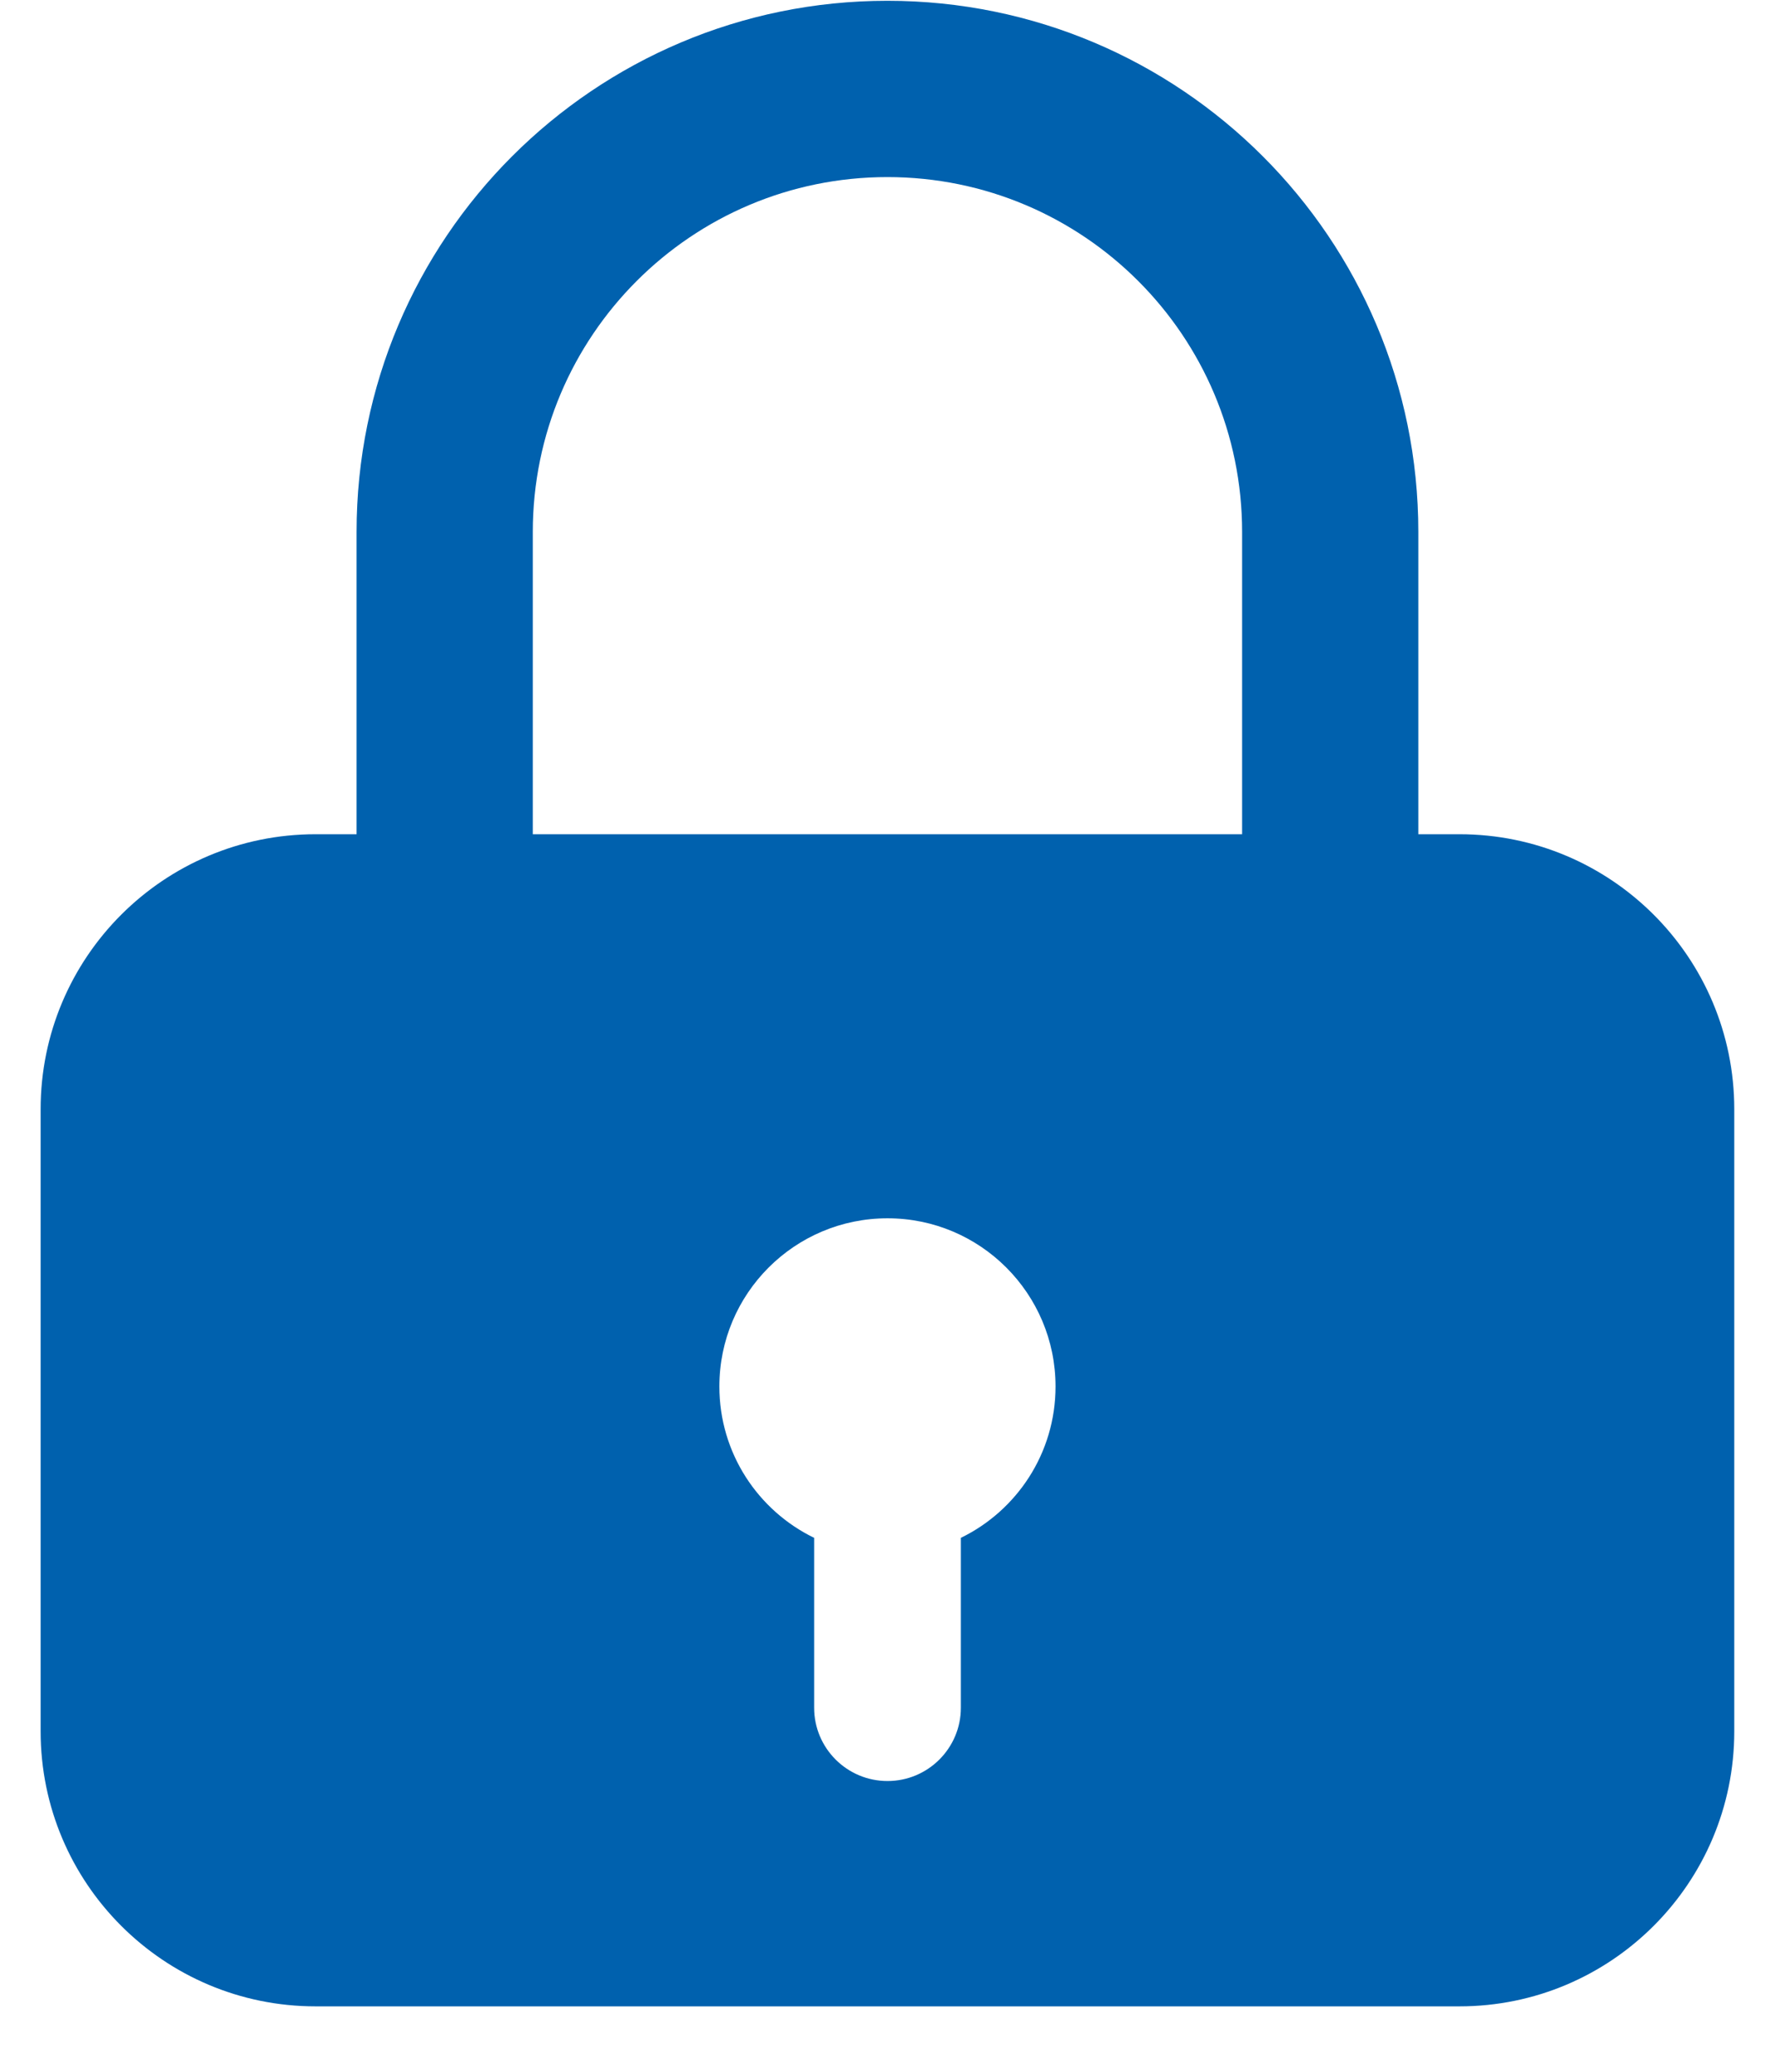 <svg width="18" height="21" viewBox="0 0 18 21" fill="none" xmlns="http://www.w3.org/2000/svg">
<path fill-rule="evenodd" clip-rule="evenodd" d="M8.999 0.008C6.026 0.008 3.616 2.418 3.616 5.392V8.456H3.2C1.66 8.456 0.412 9.704 0.412 11.244V17.549C0.412 19.088 1.66 20.337 3.2 20.337H14.8C16.339 20.337 17.587 19.088 17.587 17.549V11.244C17.587 9.704 16.339 8.456 14.8 8.456H14.383V5.392C14.383 2.418 11.973 0.008 8.999 0.008ZM8.999 1.795C7.013 1.795 5.403 3.405 5.403 5.392V8.456H12.596V5.392C12.596 3.405 10.986 1.795 8.999 1.795ZM10.704 14.054C10.704 14.729 10.312 15.312 9.744 15.588V17.31C9.744 17.72 9.411 18.053 9 18.053C8.589 18.053 8.256 17.72 8.256 17.31V15.588C7.687 15.312 7.295 14.729 7.295 14.054C7.295 13.112 8.058 12.349 9 12.349C9.941 12.349 10.704 13.112 10.704 14.054Z" fill="#0061AE"/>
</svg>
